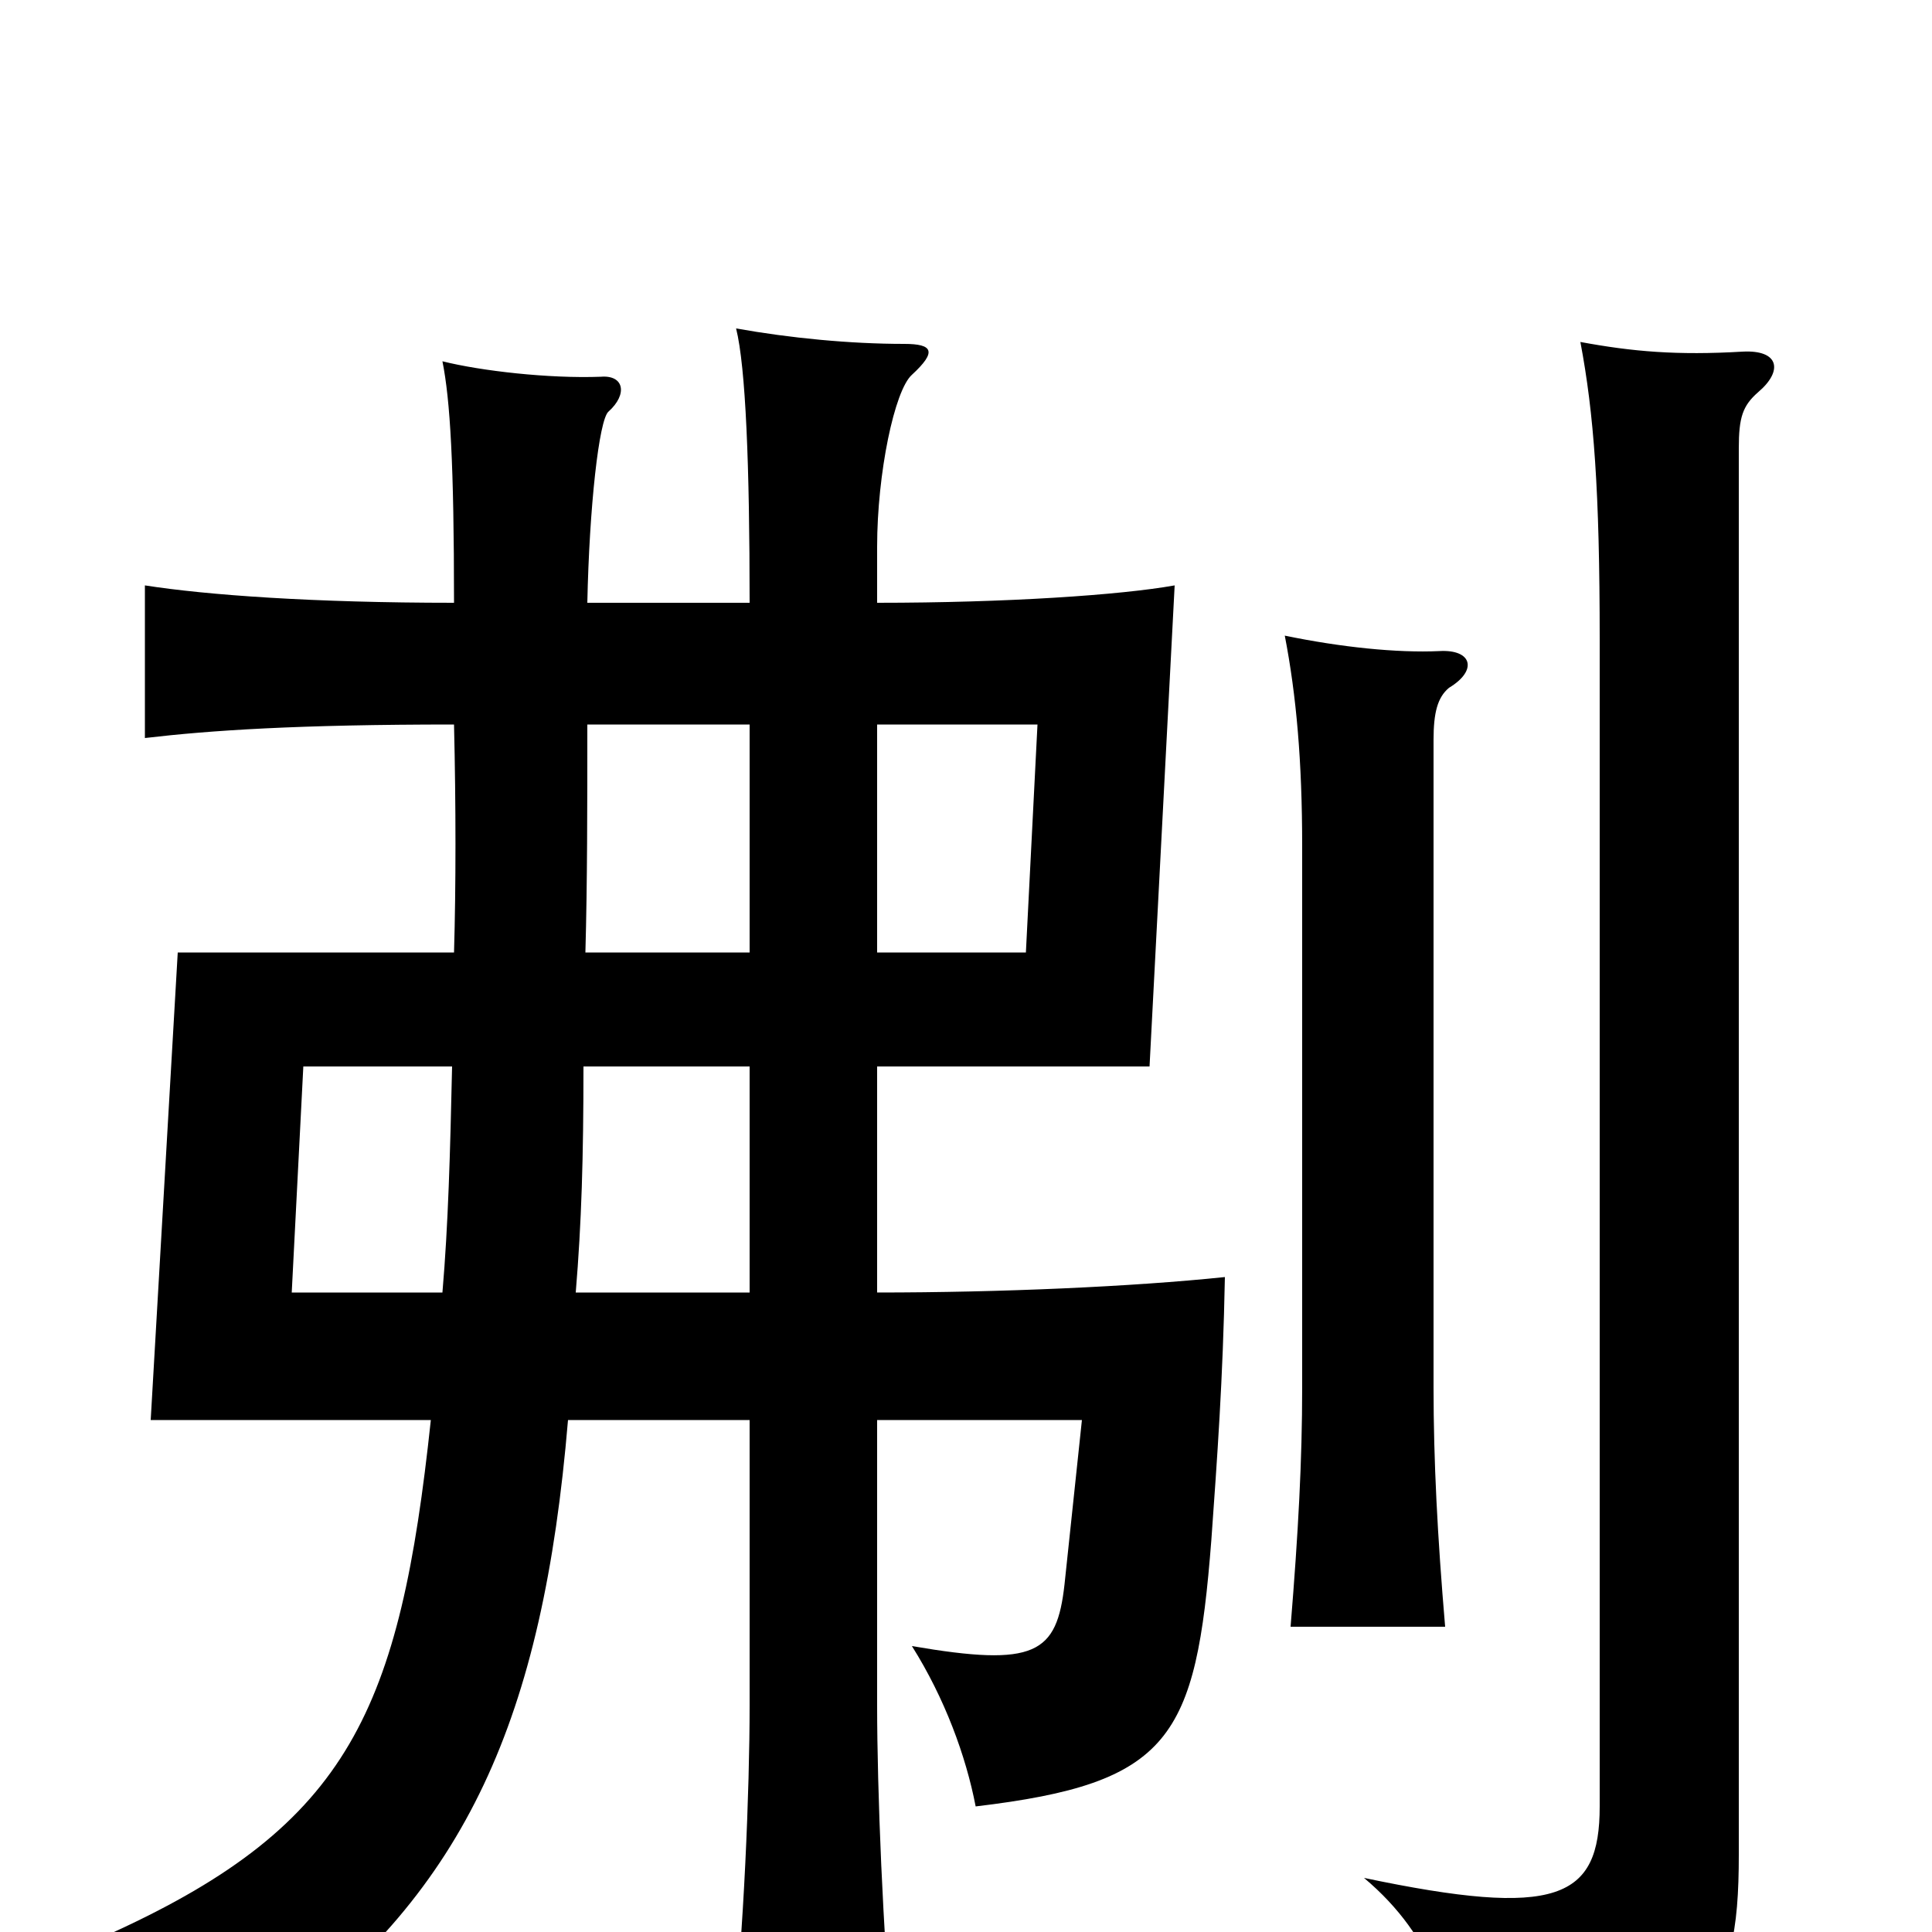 <svg xmlns="http://www.w3.org/2000/svg" viewBox="0 -1000 1000 1000">
	<path fill="#000000" d="M910 -797C923 -808 921 -819 902 -818C868 -816 845 -818 818 -823C825 -786 828 -746 828 -669V-65C828 -17 806 -7 706 -28C743 3 753 41 752 73C884 63 900 38 900 -40V-768C900 -784 902 -790 910 -797ZM750 -644C765 -653 762 -664 745 -663C723 -662 694 -665 665 -671C671 -640 674 -606 674 -562V-282C674 -244 672 -207 668 -158H748C744 -205 742 -244 742 -282V-617C742 -631 744 -639 750 -644ZM454 -507V-625H537L531 -507ZM304 -688C305 -737 310 -783 315 -787C325 -796 323 -806 311 -805C284 -804 249 -808 229 -813C233 -793 235 -760 235 -688C162 -688 107 -692 75 -697V-618C109 -622 154 -625 235 -625C236 -583 236 -541 235 -507H92L78 -265H223C207 -115 181 -56 59 0C88 12 122 33 143 51C241 -22 281 -110 294 -265H388V-117C388 -74 385 1 379 54H462C457 2 454 -74 454 -117V-265H560L551 -180C547 -144 536 -137 472 -148C489 -121 500 -91 505 -65C606 -77 619 -100 627 -203C630 -245 633 -286 634 -339C586 -334 518 -331 454 -331V-448H595L608 -697C580 -692 521 -688 454 -688V-717C454 -755 463 -798 472 -806C485 -818 483 -822 468 -822C440 -822 409 -825 381 -830C386 -810 388 -759 388 -688ZM303 -507C304 -543 304 -582 304 -625H388V-507ZM302 -448H388V-331H298C301 -367 302 -401 302 -448ZM229 -331H151L157 -448H234C233 -403 232 -366 229 -331Z"/>
</svg>